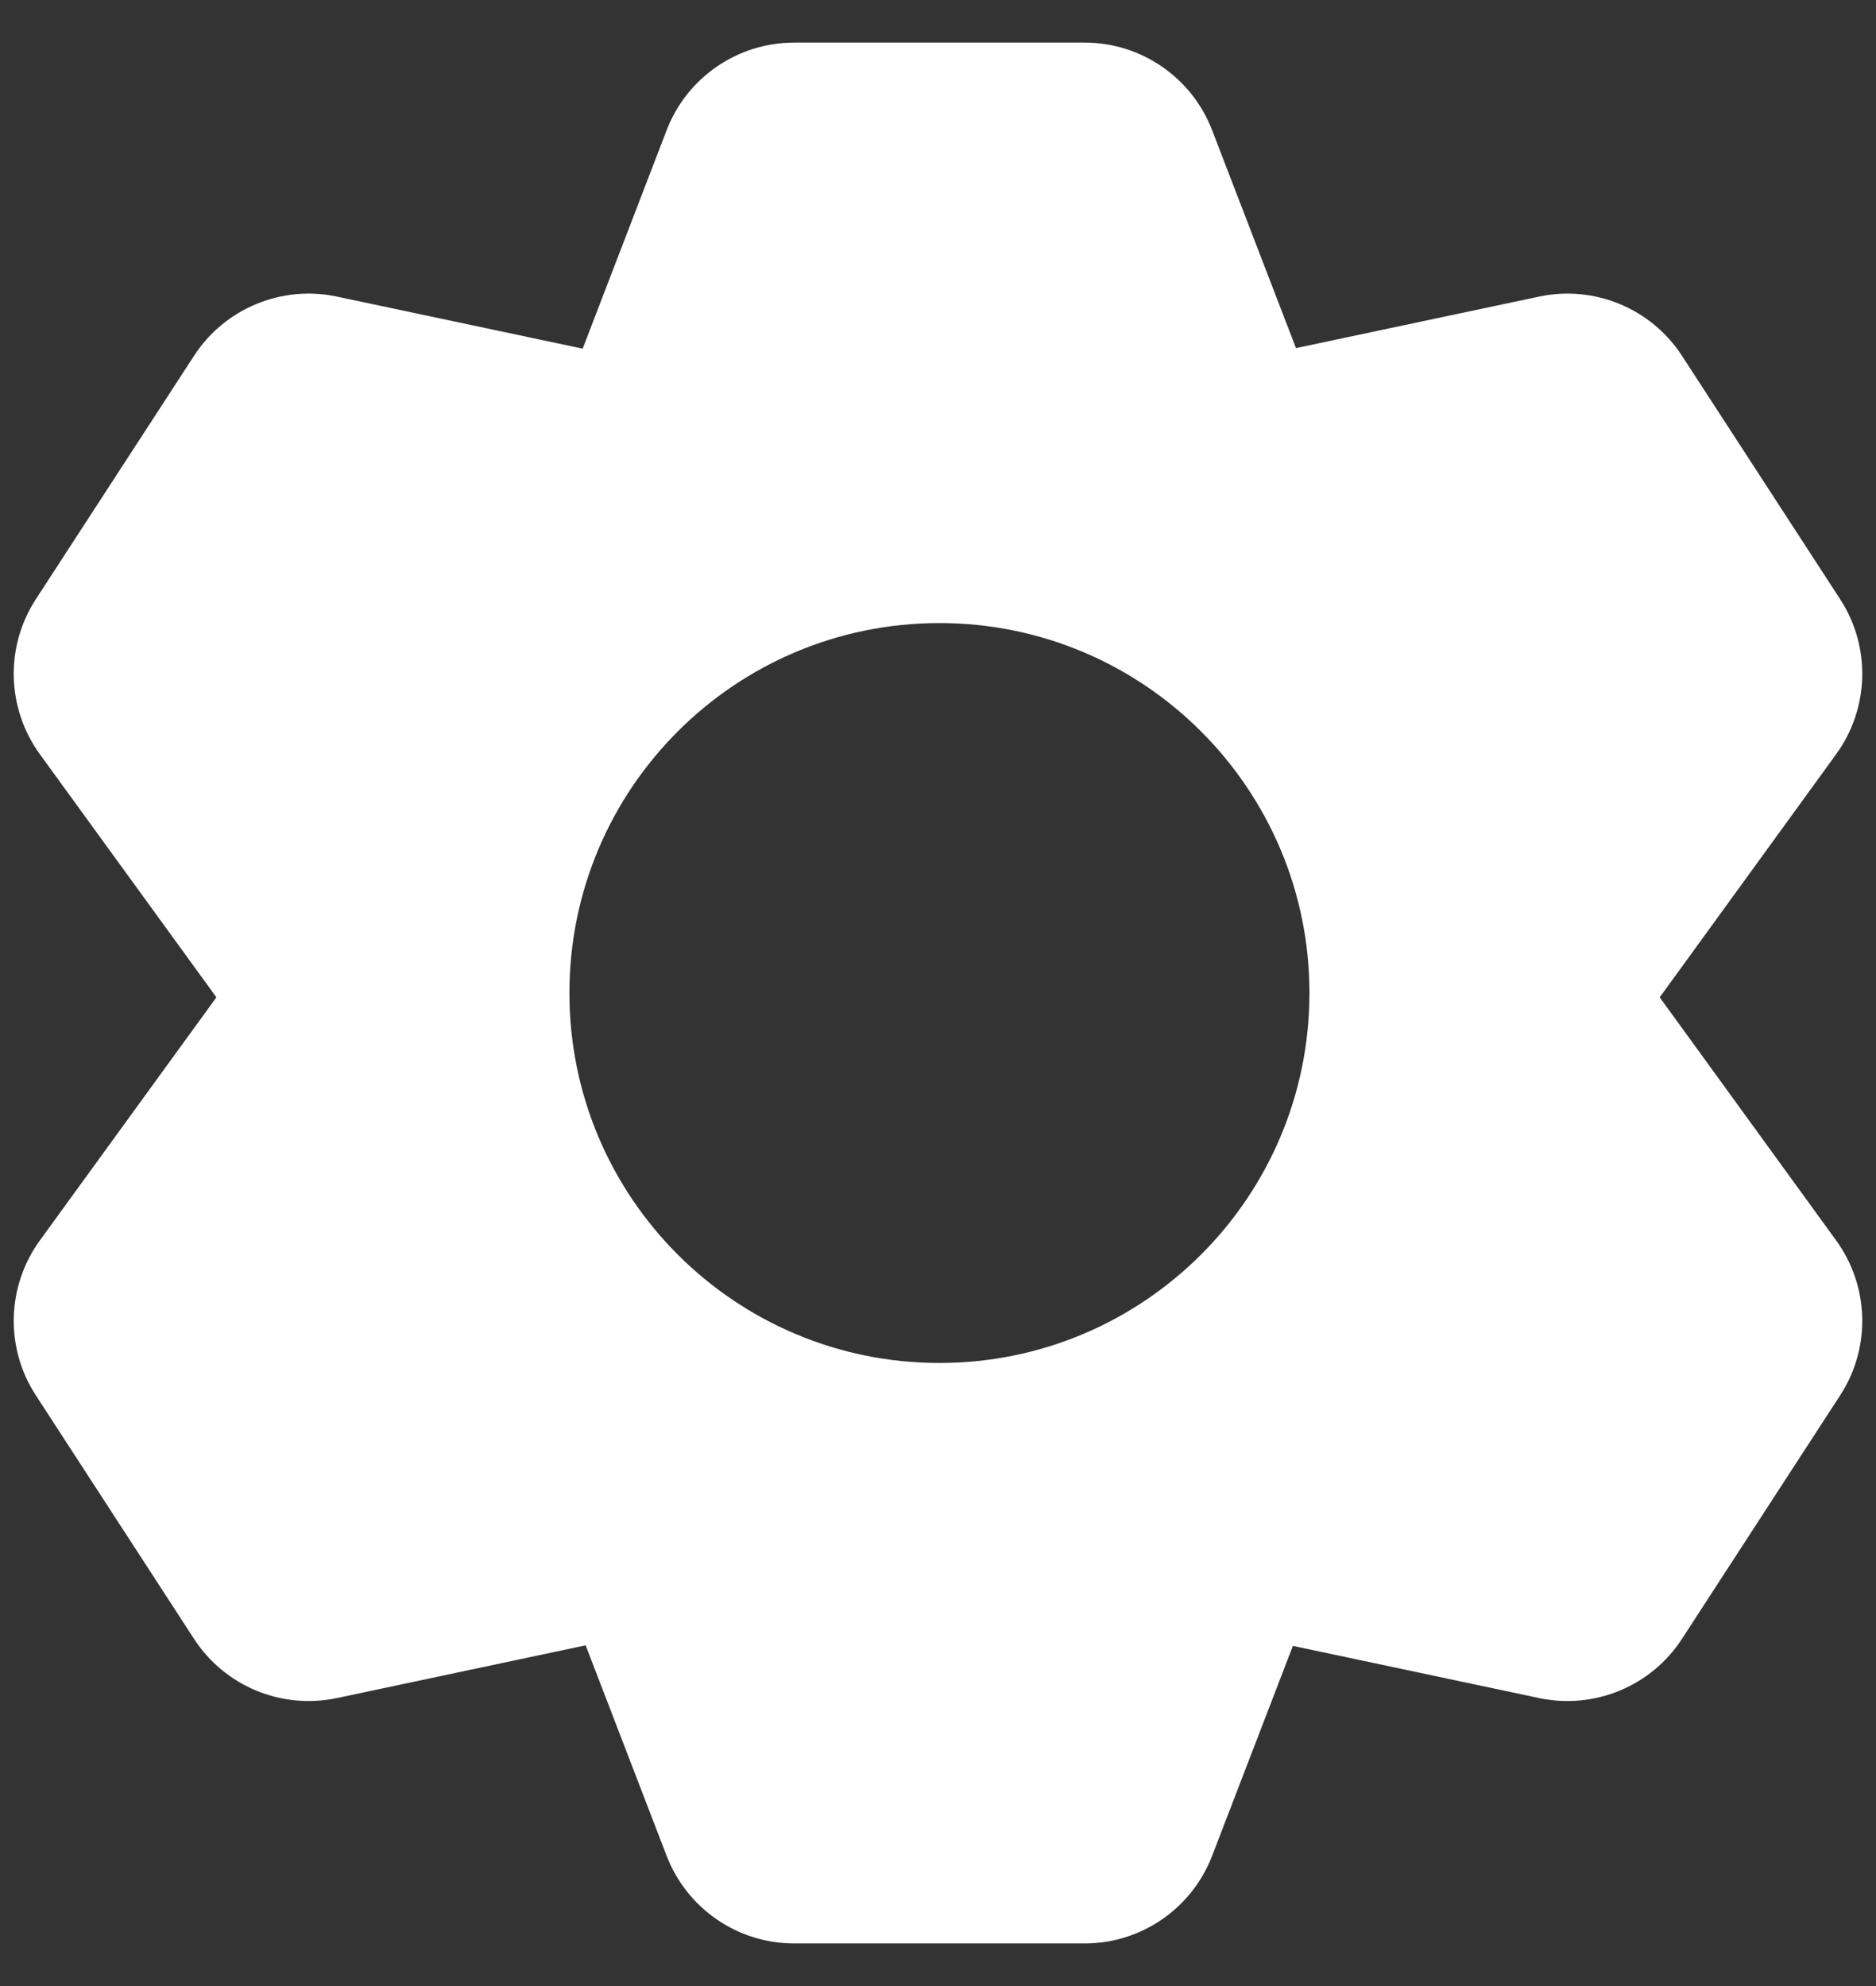 <svg width="17" height="18" viewBox="0 0 17 18" fill="none" xmlns="http://www.w3.org/2000/svg">
<rect x="0" y="0" width="17" height="18" fill="#333333" stroke="none"/>
<path fill-rule="evenodd" clip-rule="evenodd" d="M7.197 0.386H9.829C10.341 0.386 10.8 0.702 10.984 1.18L11.744 3.155L13.947 2.688C14.448 2.582 14.963 2.795 15.242 3.225L16.676 5.432C16.955 5.862 16.94 6.419 16.64 6.834L15.04 9.039L16.64 11.244C16.94 11.659 16.955 12.216 16.676 12.645L15.242 14.853C14.963 15.283 14.448 15.496 13.947 15.39L11.716 14.917L10.984 16.82C10.8 17.298 10.341 17.614 9.829 17.614H7.197C6.684 17.614 6.225 17.298 6.041 16.82L5.307 14.912L3.053 15.39C2.552 15.496 2.037 15.283 1.758 14.853L0.324 12.645C0.045 12.216 0.06 11.659 0.36 11.244L1.961 9.039L0.36 6.834C0.06 6.419 0.045 5.862 0.324 5.432L1.758 3.225C2.037 2.795 2.552 2.582 3.053 2.688L5.28 3.16L6.041 1.18C6.225 0.702 6.684 0.386 7.197 0.386ZM8.513 12.353C10.364 12.353 11.866 10.852 11.866 9C11.866 7.148 10.364 5.647 8.513 5.647C6.661 5.647 5.16 7.148 5.16 9C5.16 10.852 6.661 12.353 8.513 12.353Z" fill="white"/>
</svg>
